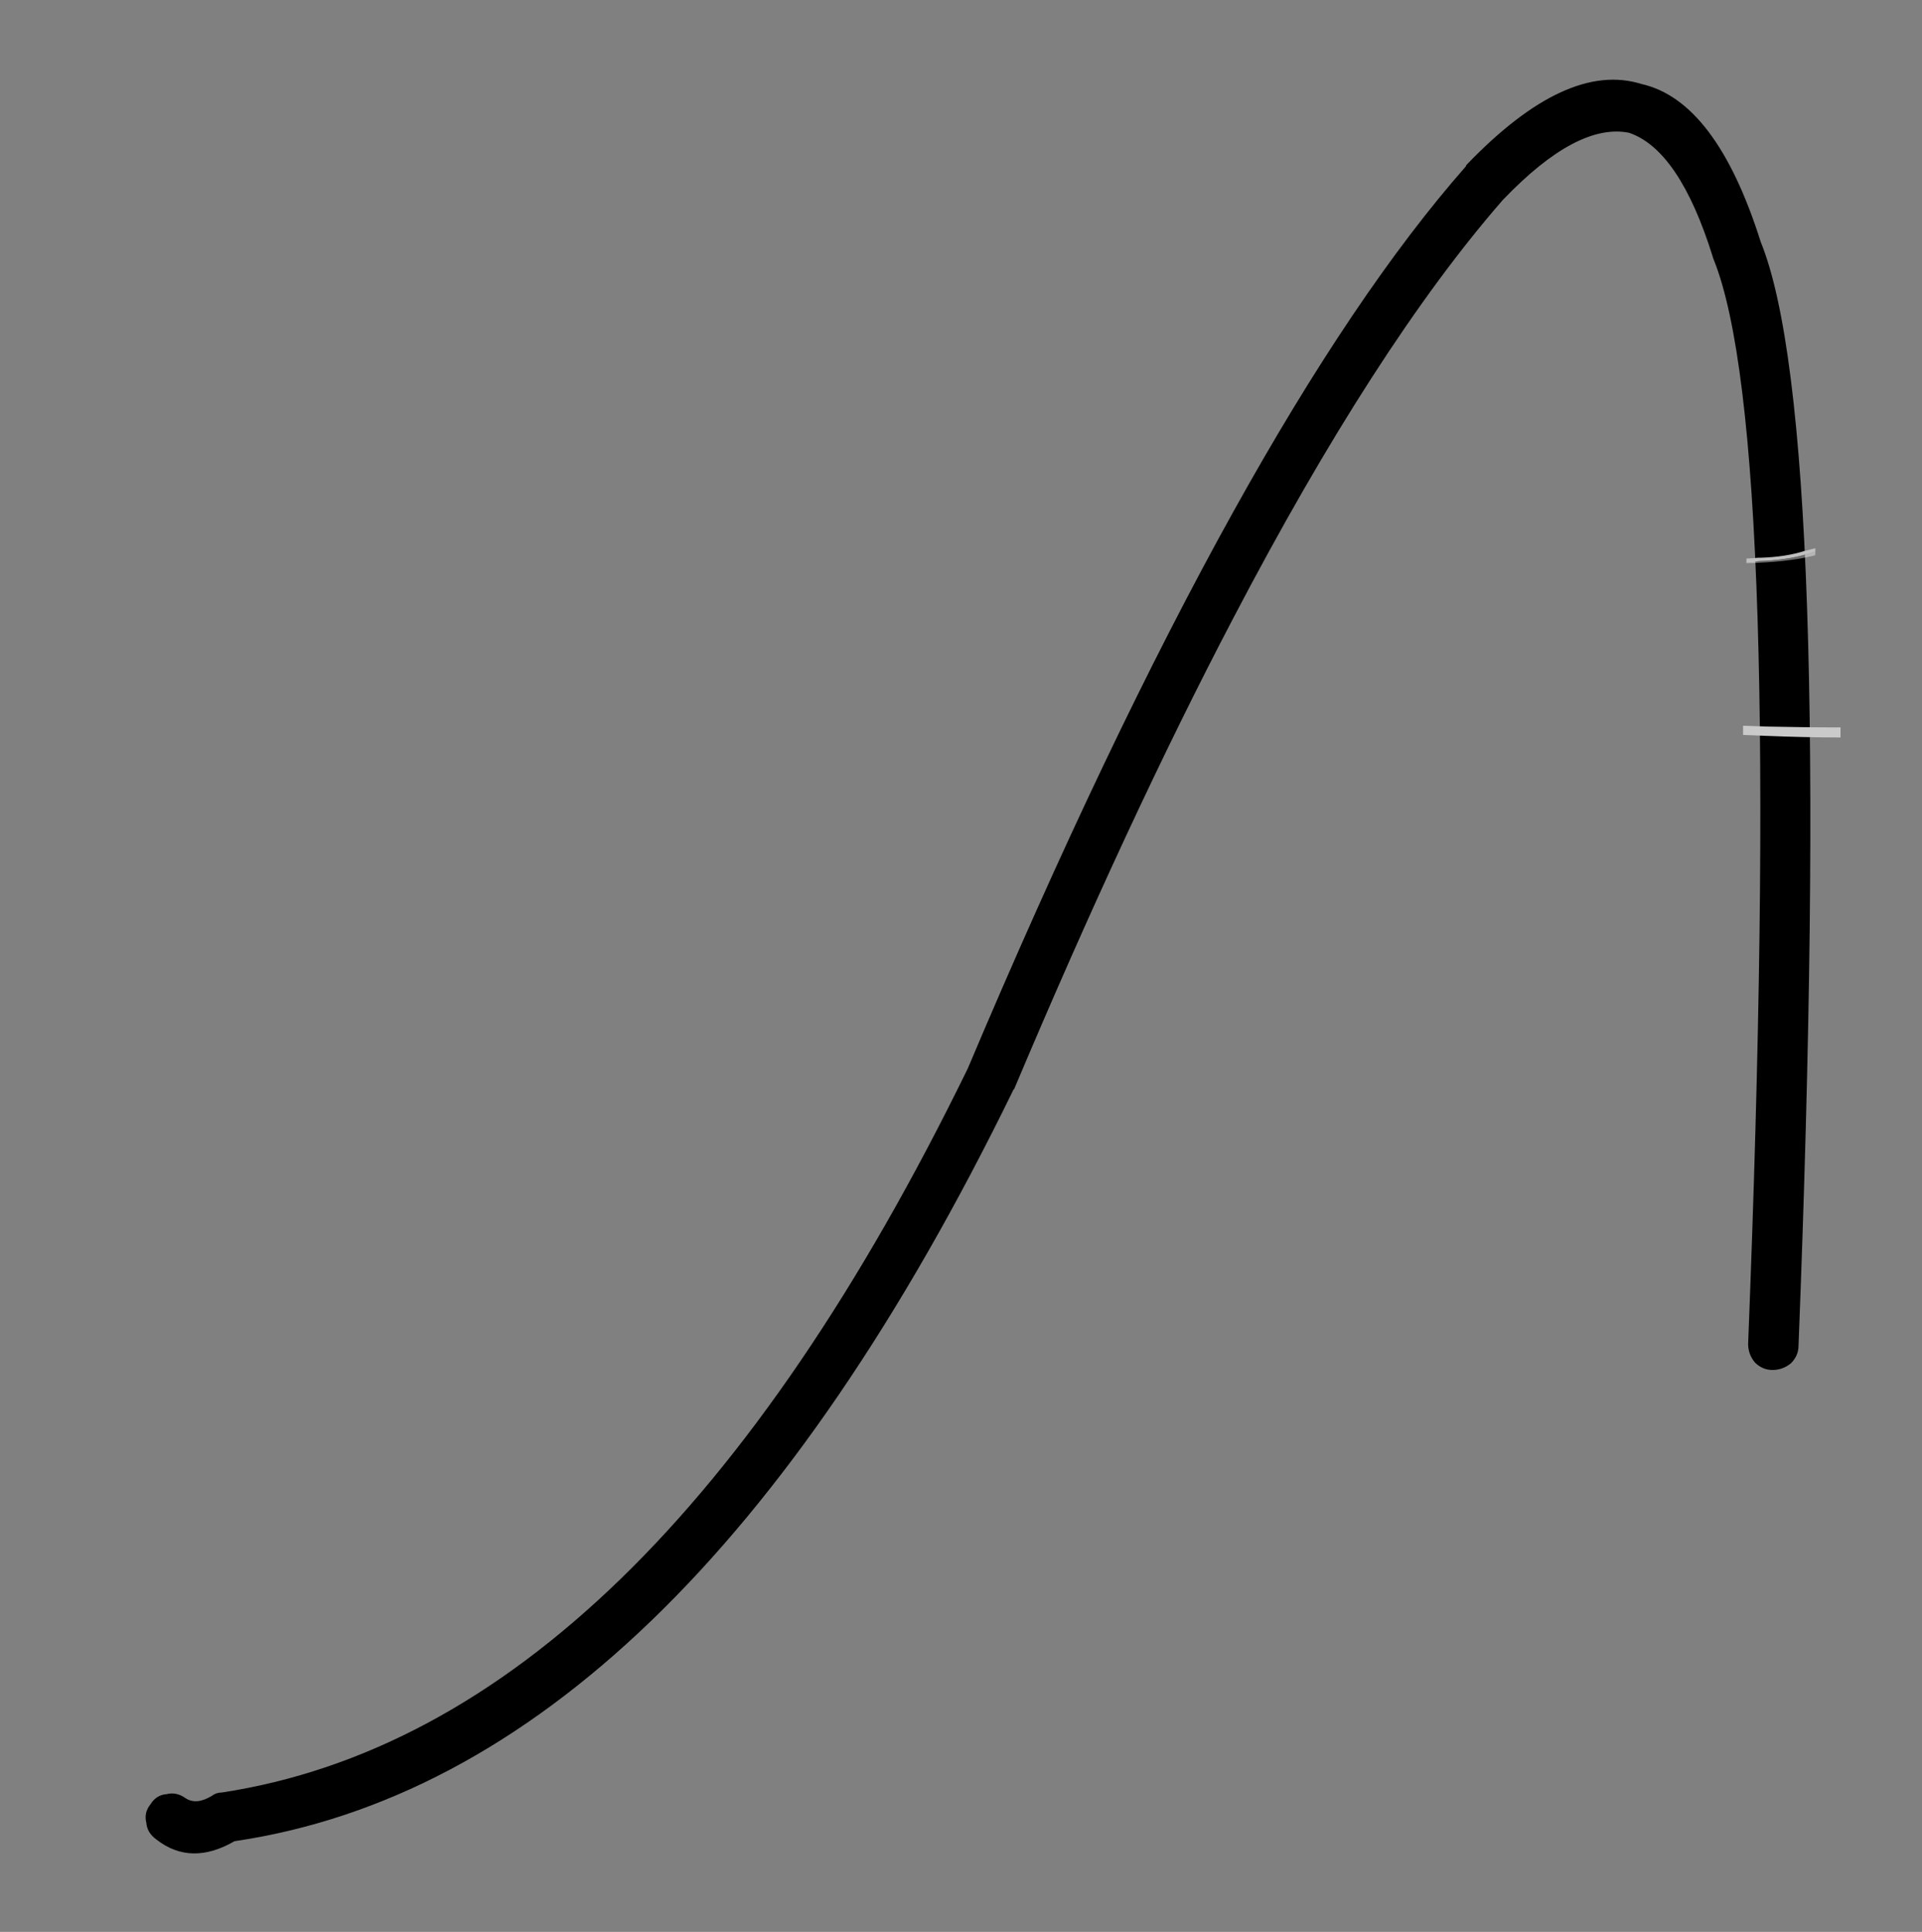 <?xml version="1.0" encoding="utf-8"?>
<!-- Generator: Adobe Illustrator 16.0.0, SVG Export Plug-In . SVG Version: 6.00 Build 0)  -->
<!DOCTYPE svg PUBLIC "-//W3C//DTD SVG 1.1//EN" "http://www.w3.org/Graphics/SVG/1.1/DTD/svg11.dtd">
<svg version="1.1" id="Layer_1" xmlns="http://www.w3.org/2000/svg" xmlns:xlink="http://www.w3.org/1999/xlink" x="0px" y="0px"
	 width="114.41px" height="115px" viewBox="0 0 114.41 115" enable-background="new 0 0 114.41 115" xml:space="preserve">
<rect x="0" y="0" width="114.41" height="115" fill="#808080" stroke="none"/>
<g>
	<path fill-rule="evenodd" clip-rule="evenodd" d="M87.26,9.9c0-0.03,0.02-0.07,0.05-0.1c3.97-4.13,7.43-5.73,10.4-4.8
		c2.97,0.67,5.33,3.8,7.1,9.4c2.93,7.2,3.68,29.1,2.25,65.7c0,0.4-0.15,0.75-0.45,1.05c-0.33,0.27-0.7,0.4-1.1,0.4
		c-0.4,0-0.75-0.15-1.05-0.45c-0.27-0.33-0.4-0.7-0.4-1.1c1.43-36.1,0.75-57.62-2.05-64.55c-0.03-0.07-0.05-0.12-0.05-0.15
		c-1.33-4.27-3-6.73-5-7.4c-2.05-0.4-4.54,0.92-7.45,3.95c-0.01,0.02-0.03,0.03-0.05,0.05c-5.04,5.78-10.39,14.08-16.05,24.9
		c-4.18,7.98-8.53,17.33-13.05,28.05c-0.03,0-0.05,0.02-0.05,0.05C47.04,92.1,31.59,107,13.96,109.6c-1.73,1-3.28,0.97-4.65-0.1
		c-0.37-0.27-0.57-0.6-0.6-1c-0.1-0.4-0.02-0.77,0.25-1.1c0.23-0.37,0.55-0.57,0.95-0.6c0.4-0.1,0.78-0.02,1.15,0.25
		c0.43,0.27,0.95,0.22,1.55-0.15c0.17-0.13,0.37-0.2,0.6-0.2c16.83-2.57,31.63-16.93,44.4-43.1c5.51-13.04,10.78-24.09,15.8-33.13
		C78.25,21.75,82.87,14.89,87.26,9.9z"/>
	<g>
		<path fill-rule="evenodd" clip-rule="evenodd" fill="#CACACA" d="M105.16,43.25c1.42,0.03,2.89,0.05,4.4,0.05v0.6
			c-1.51,0-3.01-0.04-4.5-0.1c-0.44-0.02-0.87-0.03-1.3-0.05V43.2C104.22,43.22,104.69,43.23,105.16,43.25z"/>
	</g>
	<g>
		<g>
			<path fill-rule="evenodd" clip-rule="evenodd" fill="#C0C0C0" d="M108.06,32.83c-0.17,0.05-0.35,0.11-0.55,0.17
				c-0.8,0.23-1.75,0.37-2.85,0.4c-0.22,0.05-0.46,0.08-0.7,0.1v-0.25c0.24-0.01,0.48-0.03,0.7-0.05c0.07,0,0.12,0,0.15,0
				c1-0.03,1.87-0.17,2.6-0.4c0.24-0.06,0.46-0.11,0.65-0.17V32.83z"/>
			<path fill-rule="evenodd" clip-rule="evenodd" fill="#FFFFFF" fill-opacity="0.451" d="M104.66,33.4v0.1
				c-0.23,0.01-0.46,0.02-0.7,0.02V33.5C104.2,33.48,104.43,33.45,104.66,33.4z"/>
			<path fill-rule="evenodd" clip-rule="evenodd" fill="#FFFFFF" fill-opacity="0.42" d="M108.06,32.83v0.22
				c-0.9,0.24-2.03,0.39-3.4,0.45v-0.1c1.1-0.03,2.05-0.17,2.85-0.4C107.71,32.94,107.89,32.88,108.06,32.83z"/>
		</g>
	</g>
</g>
</svg>

